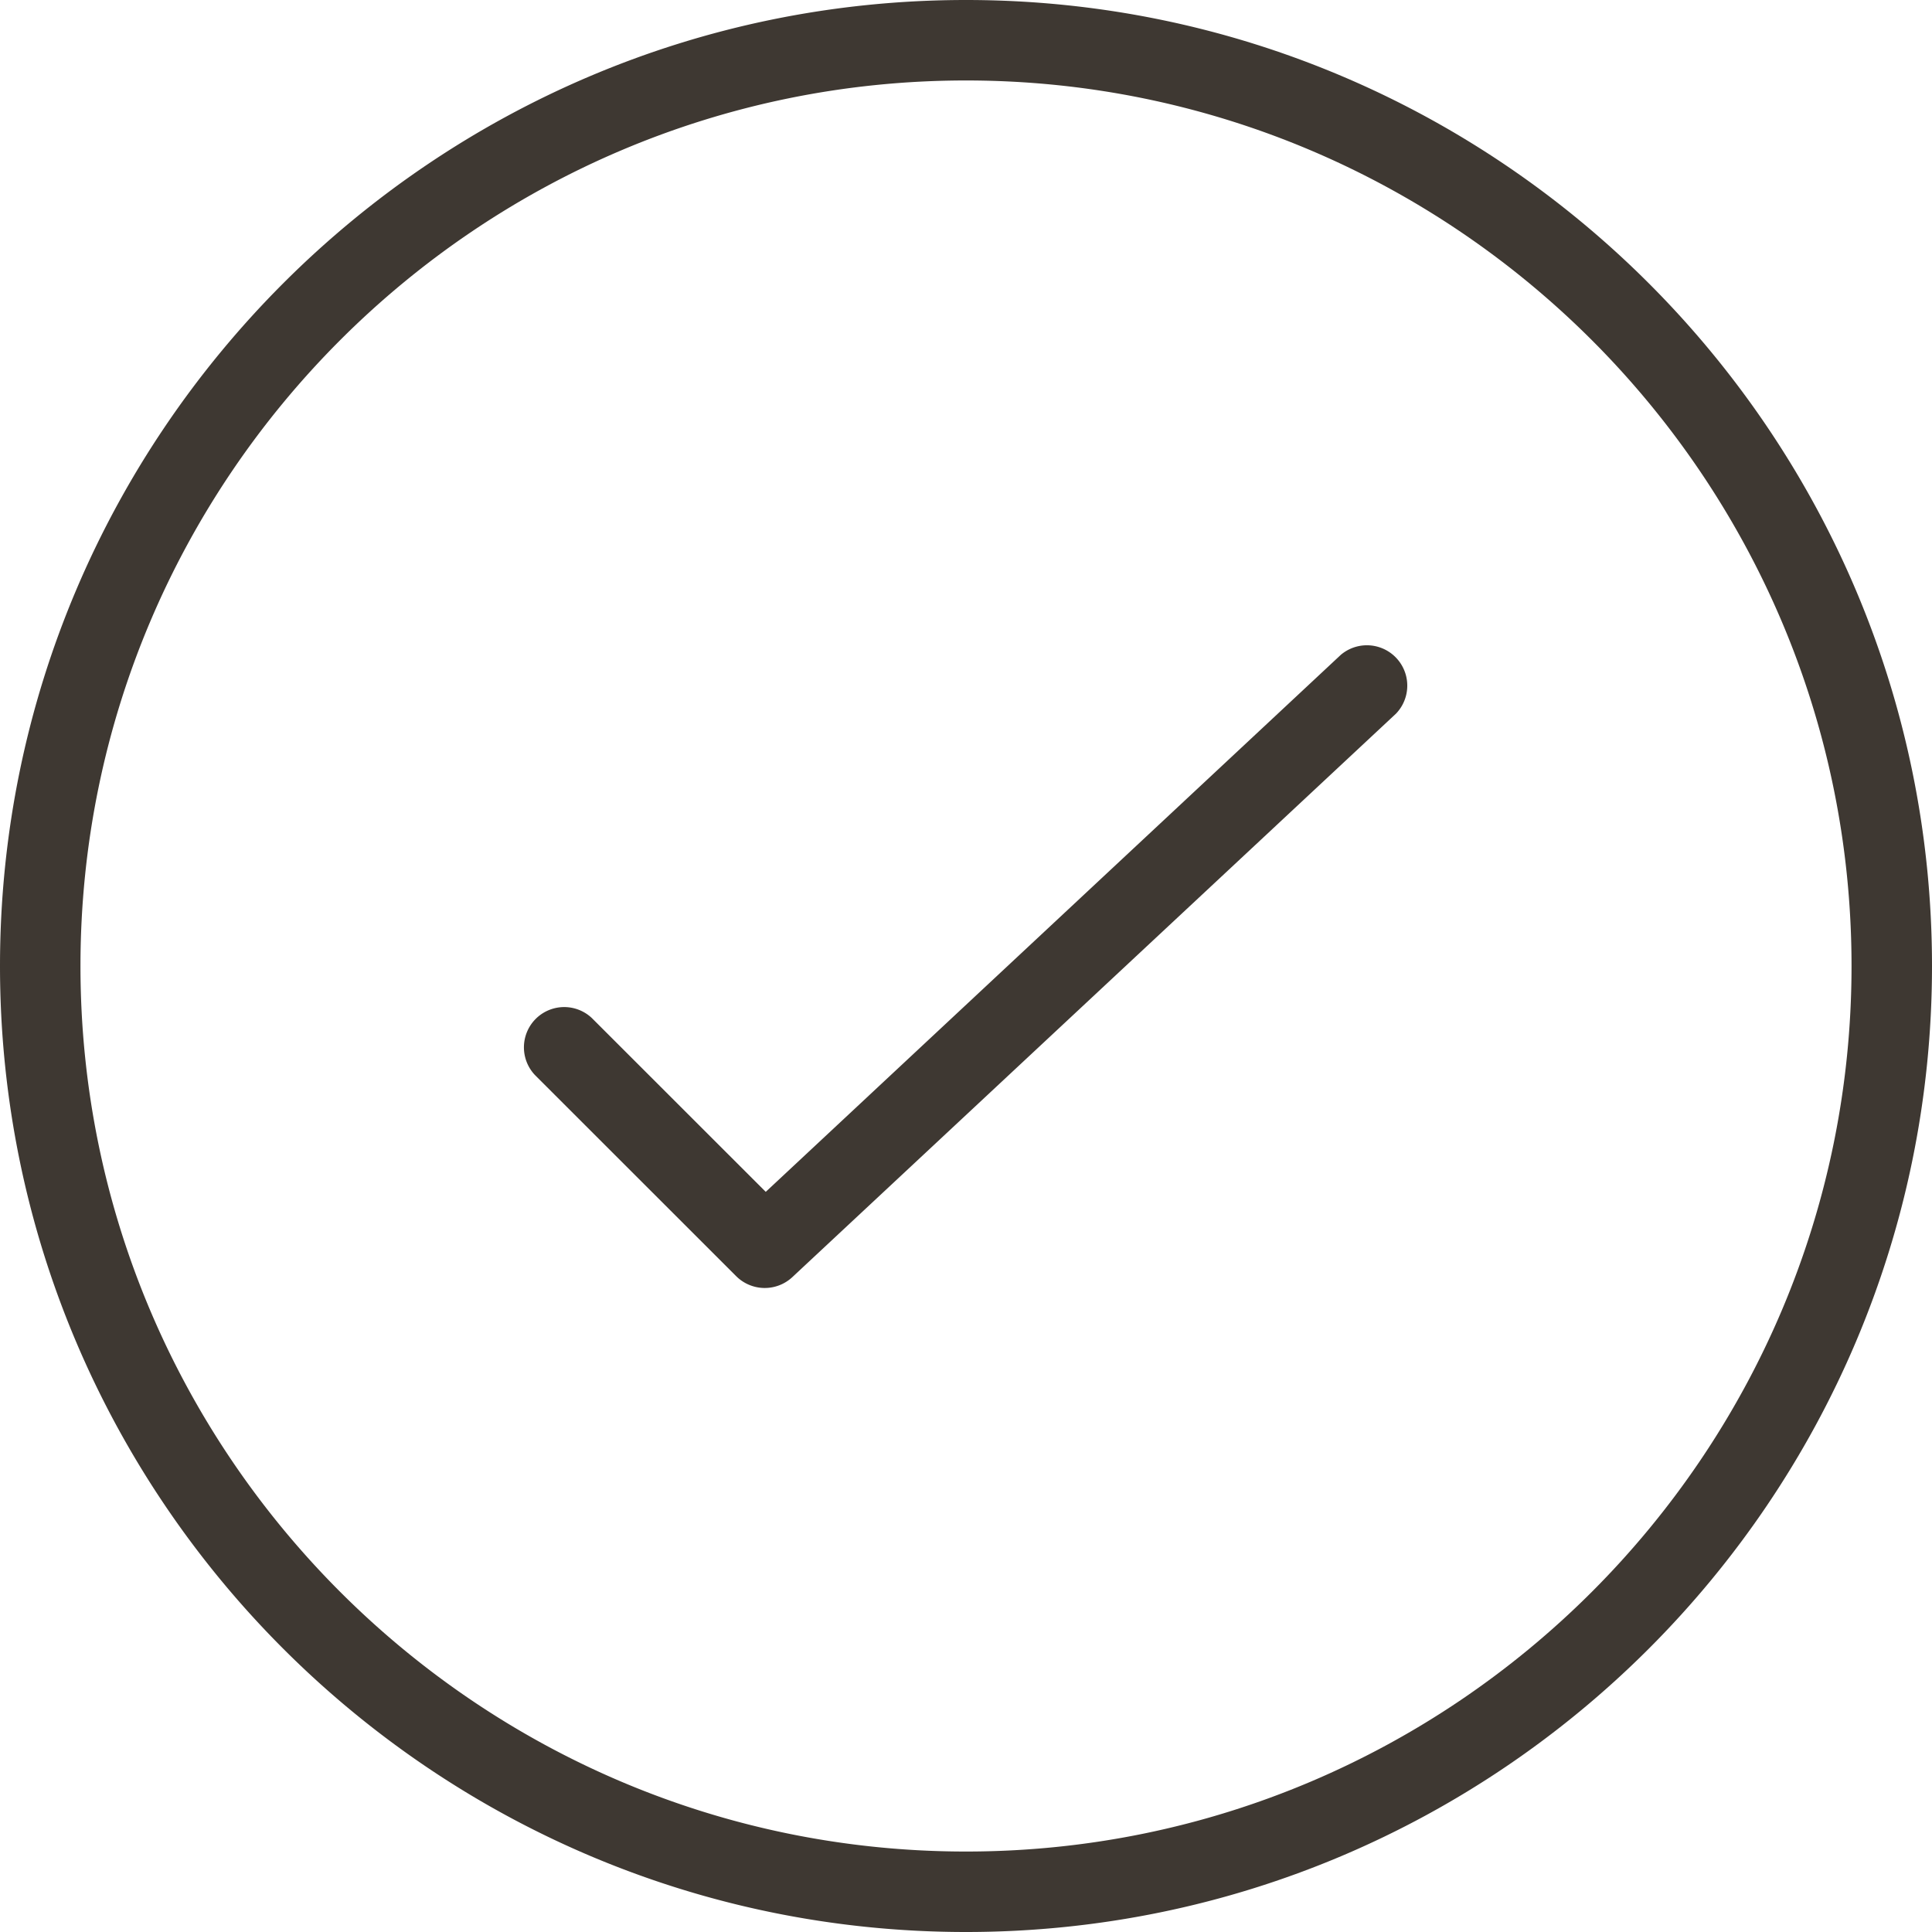 <svg width="20" height="20" fill="none" xmlns="http://www.w3.org/2000/svg"><path fill-rule="evenodd" clip-rule="evenodd" d="M10 20C4.486 20 0 15.514 0 10S4.486 0 10 0s10 4.486 10 10-4.486 10-10 10zM10 .833C4.946.833.833 4.946.833 10c0 5.054 4.113 9.167 9.167 9.167 5.054 0 9.167-4.113 9.167-9.167 0-5.054-4.113-9.167-9.167-9.167zM7.622 13.212a.419.419 0 00.579.01l6.25-5.834a.418.418 0 00-.57-.61l-5.954 5.56-1.8-1.799a.417.417 0 00-.589.59l2.084 2.083z" fill="#3E3832"/></svg>